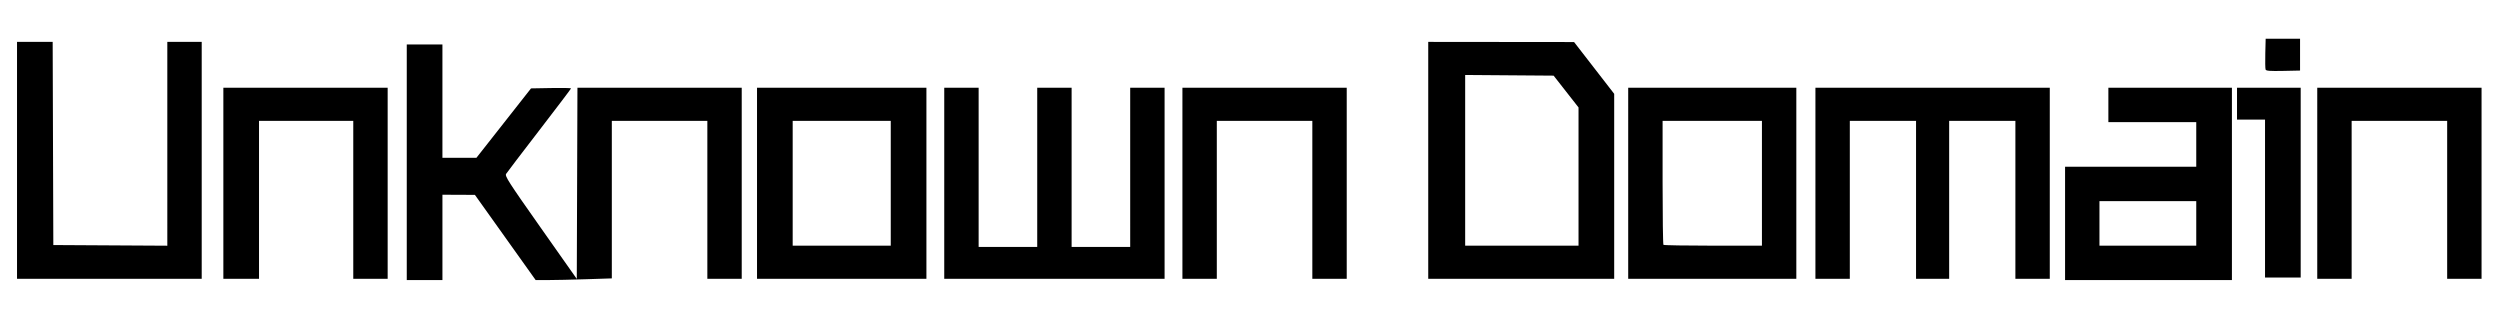 <svg class="svg_udlogo_onlytext" width="1600mm" height="200mm" viewBox="0 0 1600 200">
  <path
     d="M 260.328,103.843 V 28.442 h 11.412 11.412 v 36.274 36.274 h 10.881 10.881 l 17.47,-22.213 17.47,-22.213 12.813,-0.225 c 7.047,-0.124 12.813,-0.023 12.813,0.223 0,0.246 -9.125,12.292 -20.277,26.769 -11.152,14.477 -20.729,27.045 -21.282,27.93 -0.9,1.441 1.41,5.038 22.111,34.422 l 23.116,32.812 0.209,-61.17 0.209,-61.17 h 52.571 52.571 v 61.136 61.136 H 463.706 452.702 V 127.89 77.351 h -30.568 -30.568 v 50.409 50.409 l -16.507,0.535 c -9.079,0.294 -20.046,0.536 -24.373,0.537 l -7.866,0.001 -19.441,-27.262 -19.441,-27.262 -10.393,-0.045 -10.393,-0.045 v 27.307 27.307 H 271.74 260.328 Z M 1321.642,142.97 v -36.274 h 41.98 41.98 V 92.431 78.166 h -28.122 -28.122 V 67.162 56.157 h 39.534 39.534 v 61.543 61.543 h -53.392 -53.392 z m 83.96,0 v -14.265 h -30.975 -30.975 v 14.265 14.265 h 30.975 30.975 z M 10.895,102.62 V 26.812 h 11.407 11.407 l 0.209,65.007 0.209,65.007 36.478,0.212 36.478,0.212 V 92.032 26.812 h 11.004 11.004 v 75.808 75.808 H 69.993 10.896 Z M 142.948,117.293 V 56.157 h 52.577 52.577 v 61.136 61.136 H 237.097 226.092 V 127.89 77.351 h -30.16 -30.16 v 50.539 50.539 h -11.412 -11.412 z m 341.544,0 V 56.157 h 54.207 54.207 v 61.136 61.136 h -54.207 -54.207 z m 85.59,0 V 77.351 h -31.383 -31.383 v 39.942 39.942 h 31.383 31.383 z m 34.236,0 V 56.157 h 11.004 11.004 v 50.946 50.946 h 18.748 18.748 V 107.104 56.157 h 11.004 11.004 v 50.946 50.946 h 18.748 18.748 V 107.104 56.157 h 11.004 11.004 v 61.136 61.136 h -70.51 -70.51 z m 152.431,0 V 56.157 h 52.577 52.577 v 61.136 61.136 H 850.898 839.893 V 127.89 77.351 h -30.568 -30.568 v 50.539 50.539 H 767.754 756.749 Z M 914.071,102.62 V 26.812 l 46.667,0.048 46.667,0.048 12.838,16.571 12.838,16.571 v 59.189 59.189 h -59.505 -59.505 v -75.808 z m 96.187,10.377 V 68.76 l -7.97,-10.174 -7.97,-10.173 -28.304,-0.214 -28.304,-0.214 v 54.625 54.625 h 36.274 36.274 z m 31.791,4.295 V 56.157 h 53.799 53.799 v 61.136 61.136 h -53.799 -53.799 z m 85.59,0 V 77.351 h -31.791 -31.791 v 39.398 c 0,21.669 0.244,39.643 0.543,39.942 0.299,0.299 14.605,0.543 31.791,0.543 h 31.247 z m 34.236,0 V 56.157 h 74.993 74.993 v 61.136 61.136 h -11.004 -11.005 V 127.89 77.351 h -21.194 -21.194 v 50.539 50.539 h -10.597 -10.597 V 127.89 77.351 h -21.194 -21.194 v 50.539 50.539 h -11.004 -11.004 z m 321.166,0 V 56.157 h 52.577 52.577 v 61.136 61.136 h -11.004 -11.005 V 127.89 77.351 h -30.568 -30.568 v 50.539 50.539 h -11.004 -11.004 z m -33.421,9.782 V 76.536 h -8.967 -8.966 V 66.346 56.157 h 20.378 20.378 v 60.728 60.728 h -11.412 -11.412 z m 0.363,-82.559 c -0.231,-0.601 -0.315,-5.288 -0.187,-10.417 l 0.232,-9.324 h 11.004 11.005 v 10.189 10.189 l -10.817,0.227 c -8.452,0.178 -10.909,-0.011 -11.236,-0.865 z" />
</svg>

